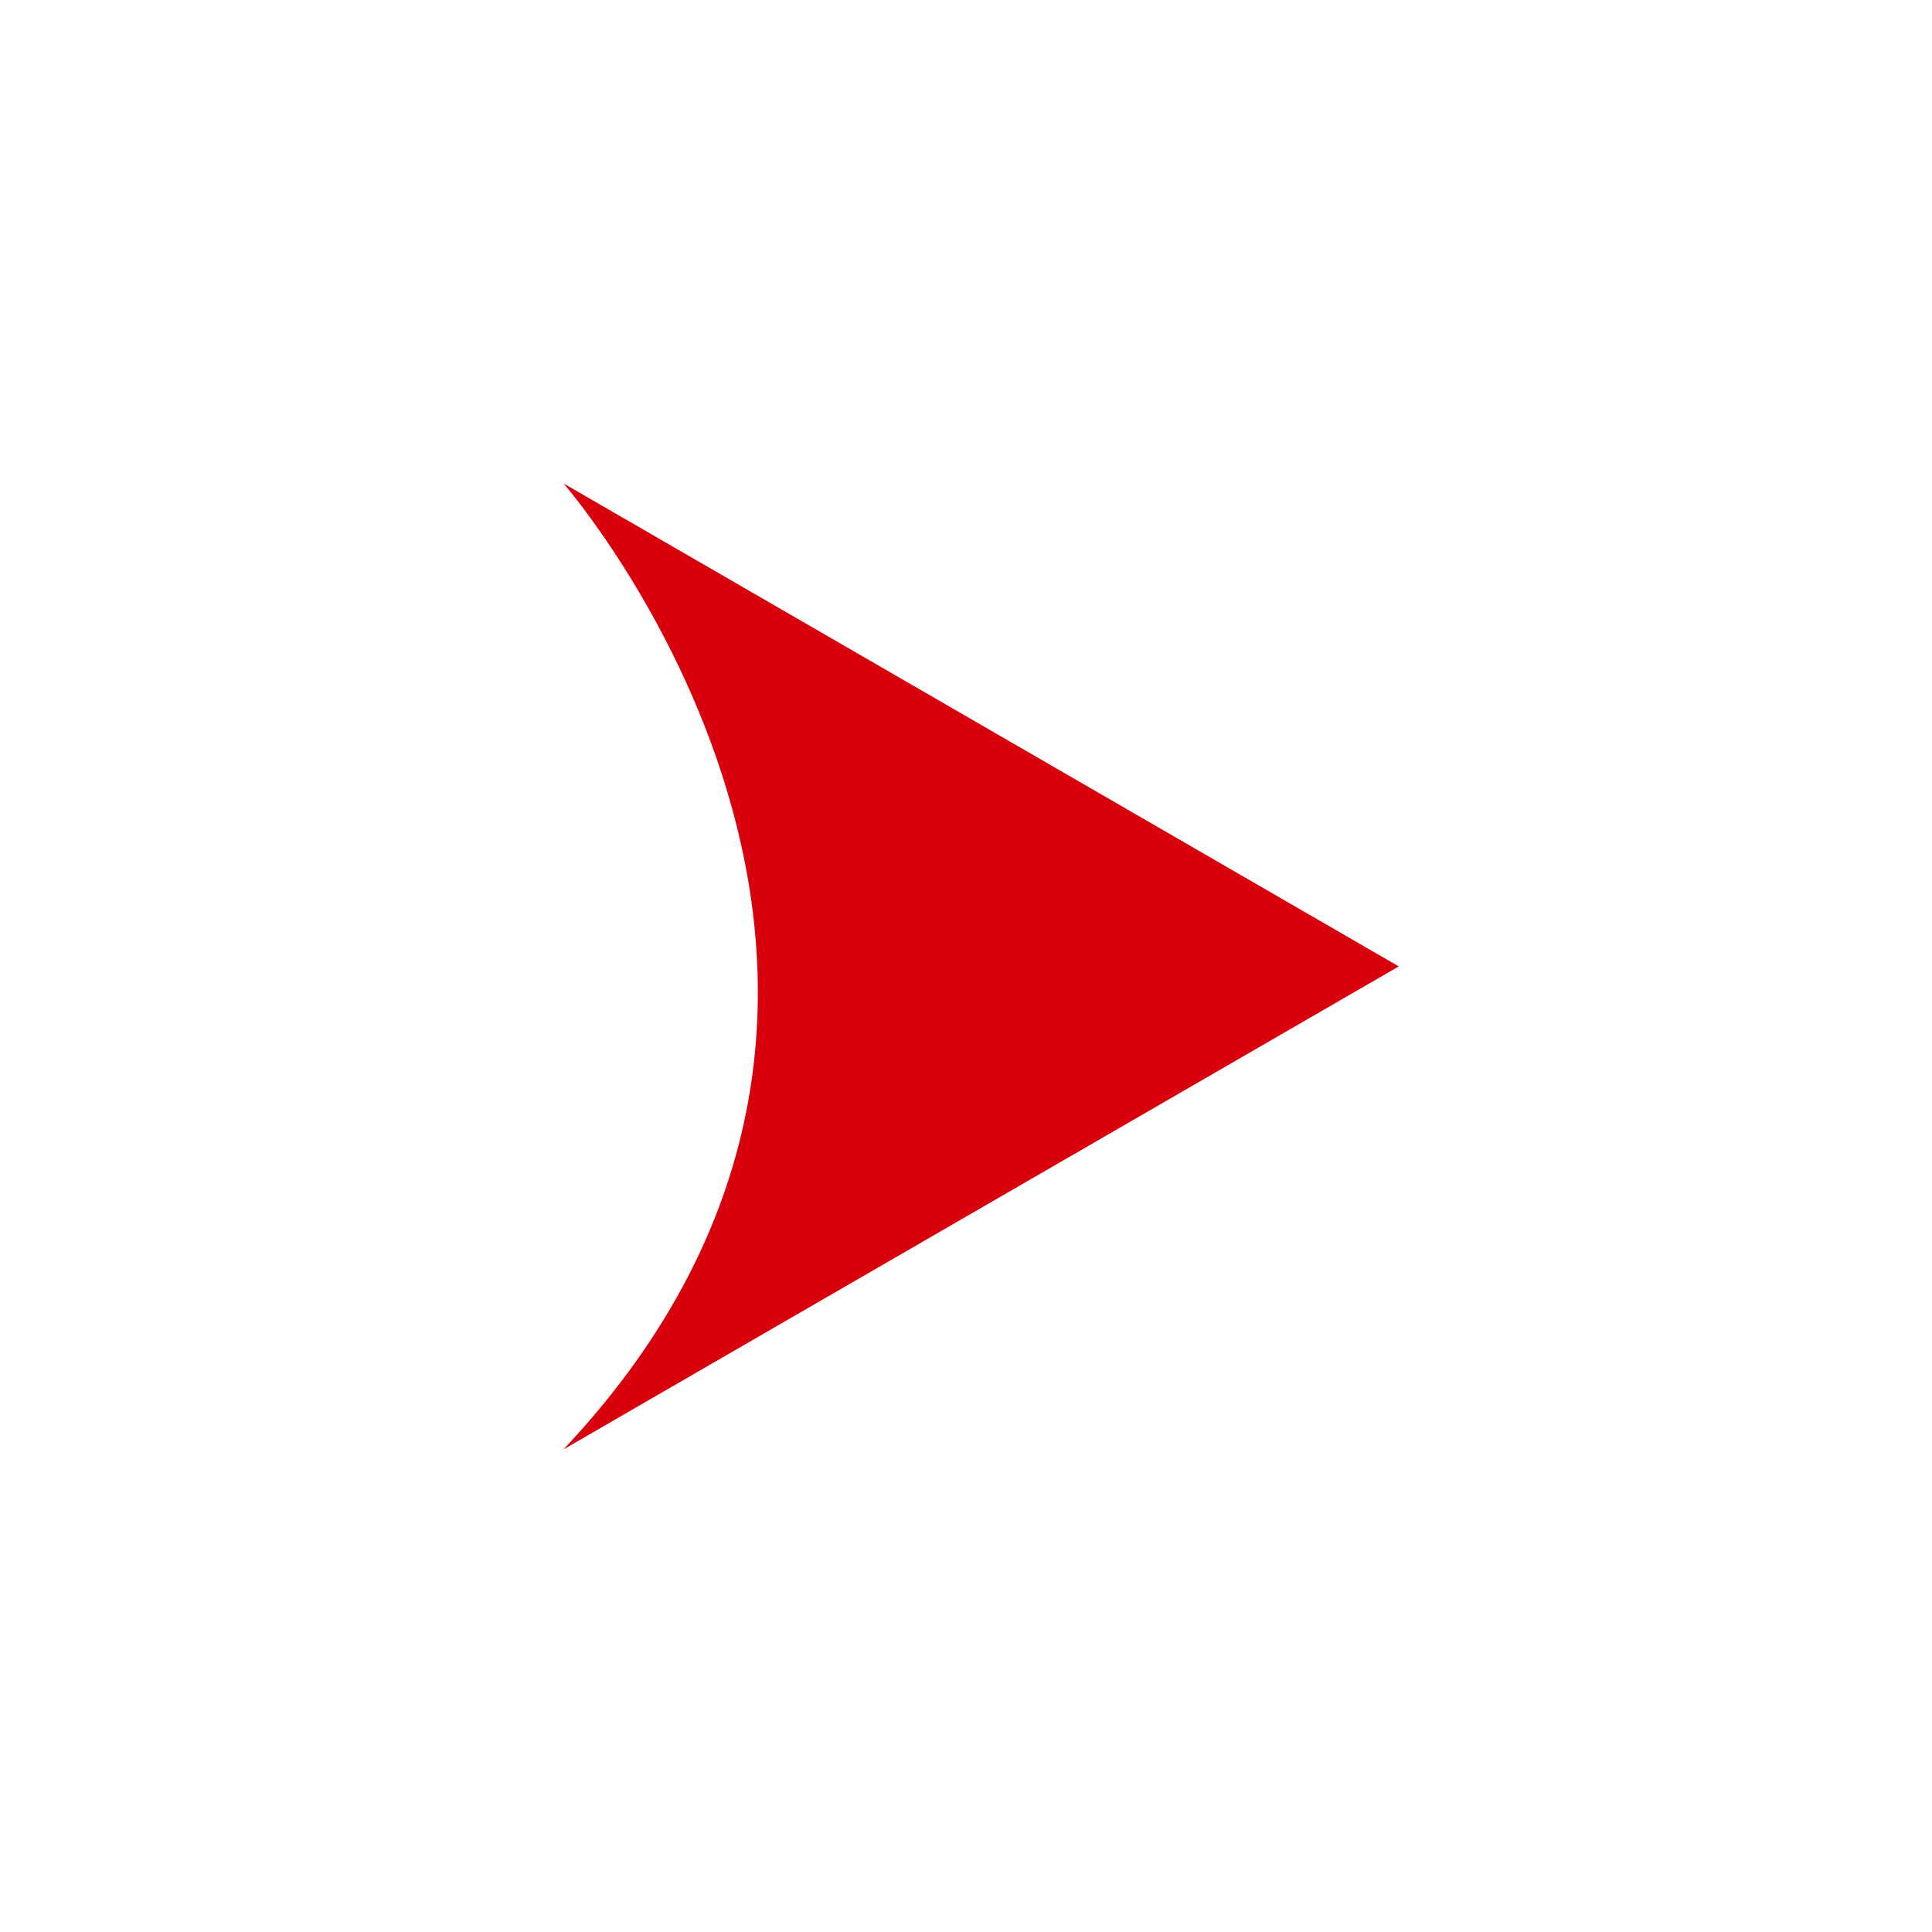<svg xmlns="http://www.w3.org/2000/svg" width="24" height="24" viewBox="0 0 24 24"><defs><style>.a{fill:none;}.b{fill:#d9000d;}</style></defs><rect class="a" width="24" height="24"/><path class="b" d="M267.131-231.9l10.376-6-10.376-6S272.563-237.669,267.131-231.9Z" transform="translate(-260.131 249.905)"/></svg>